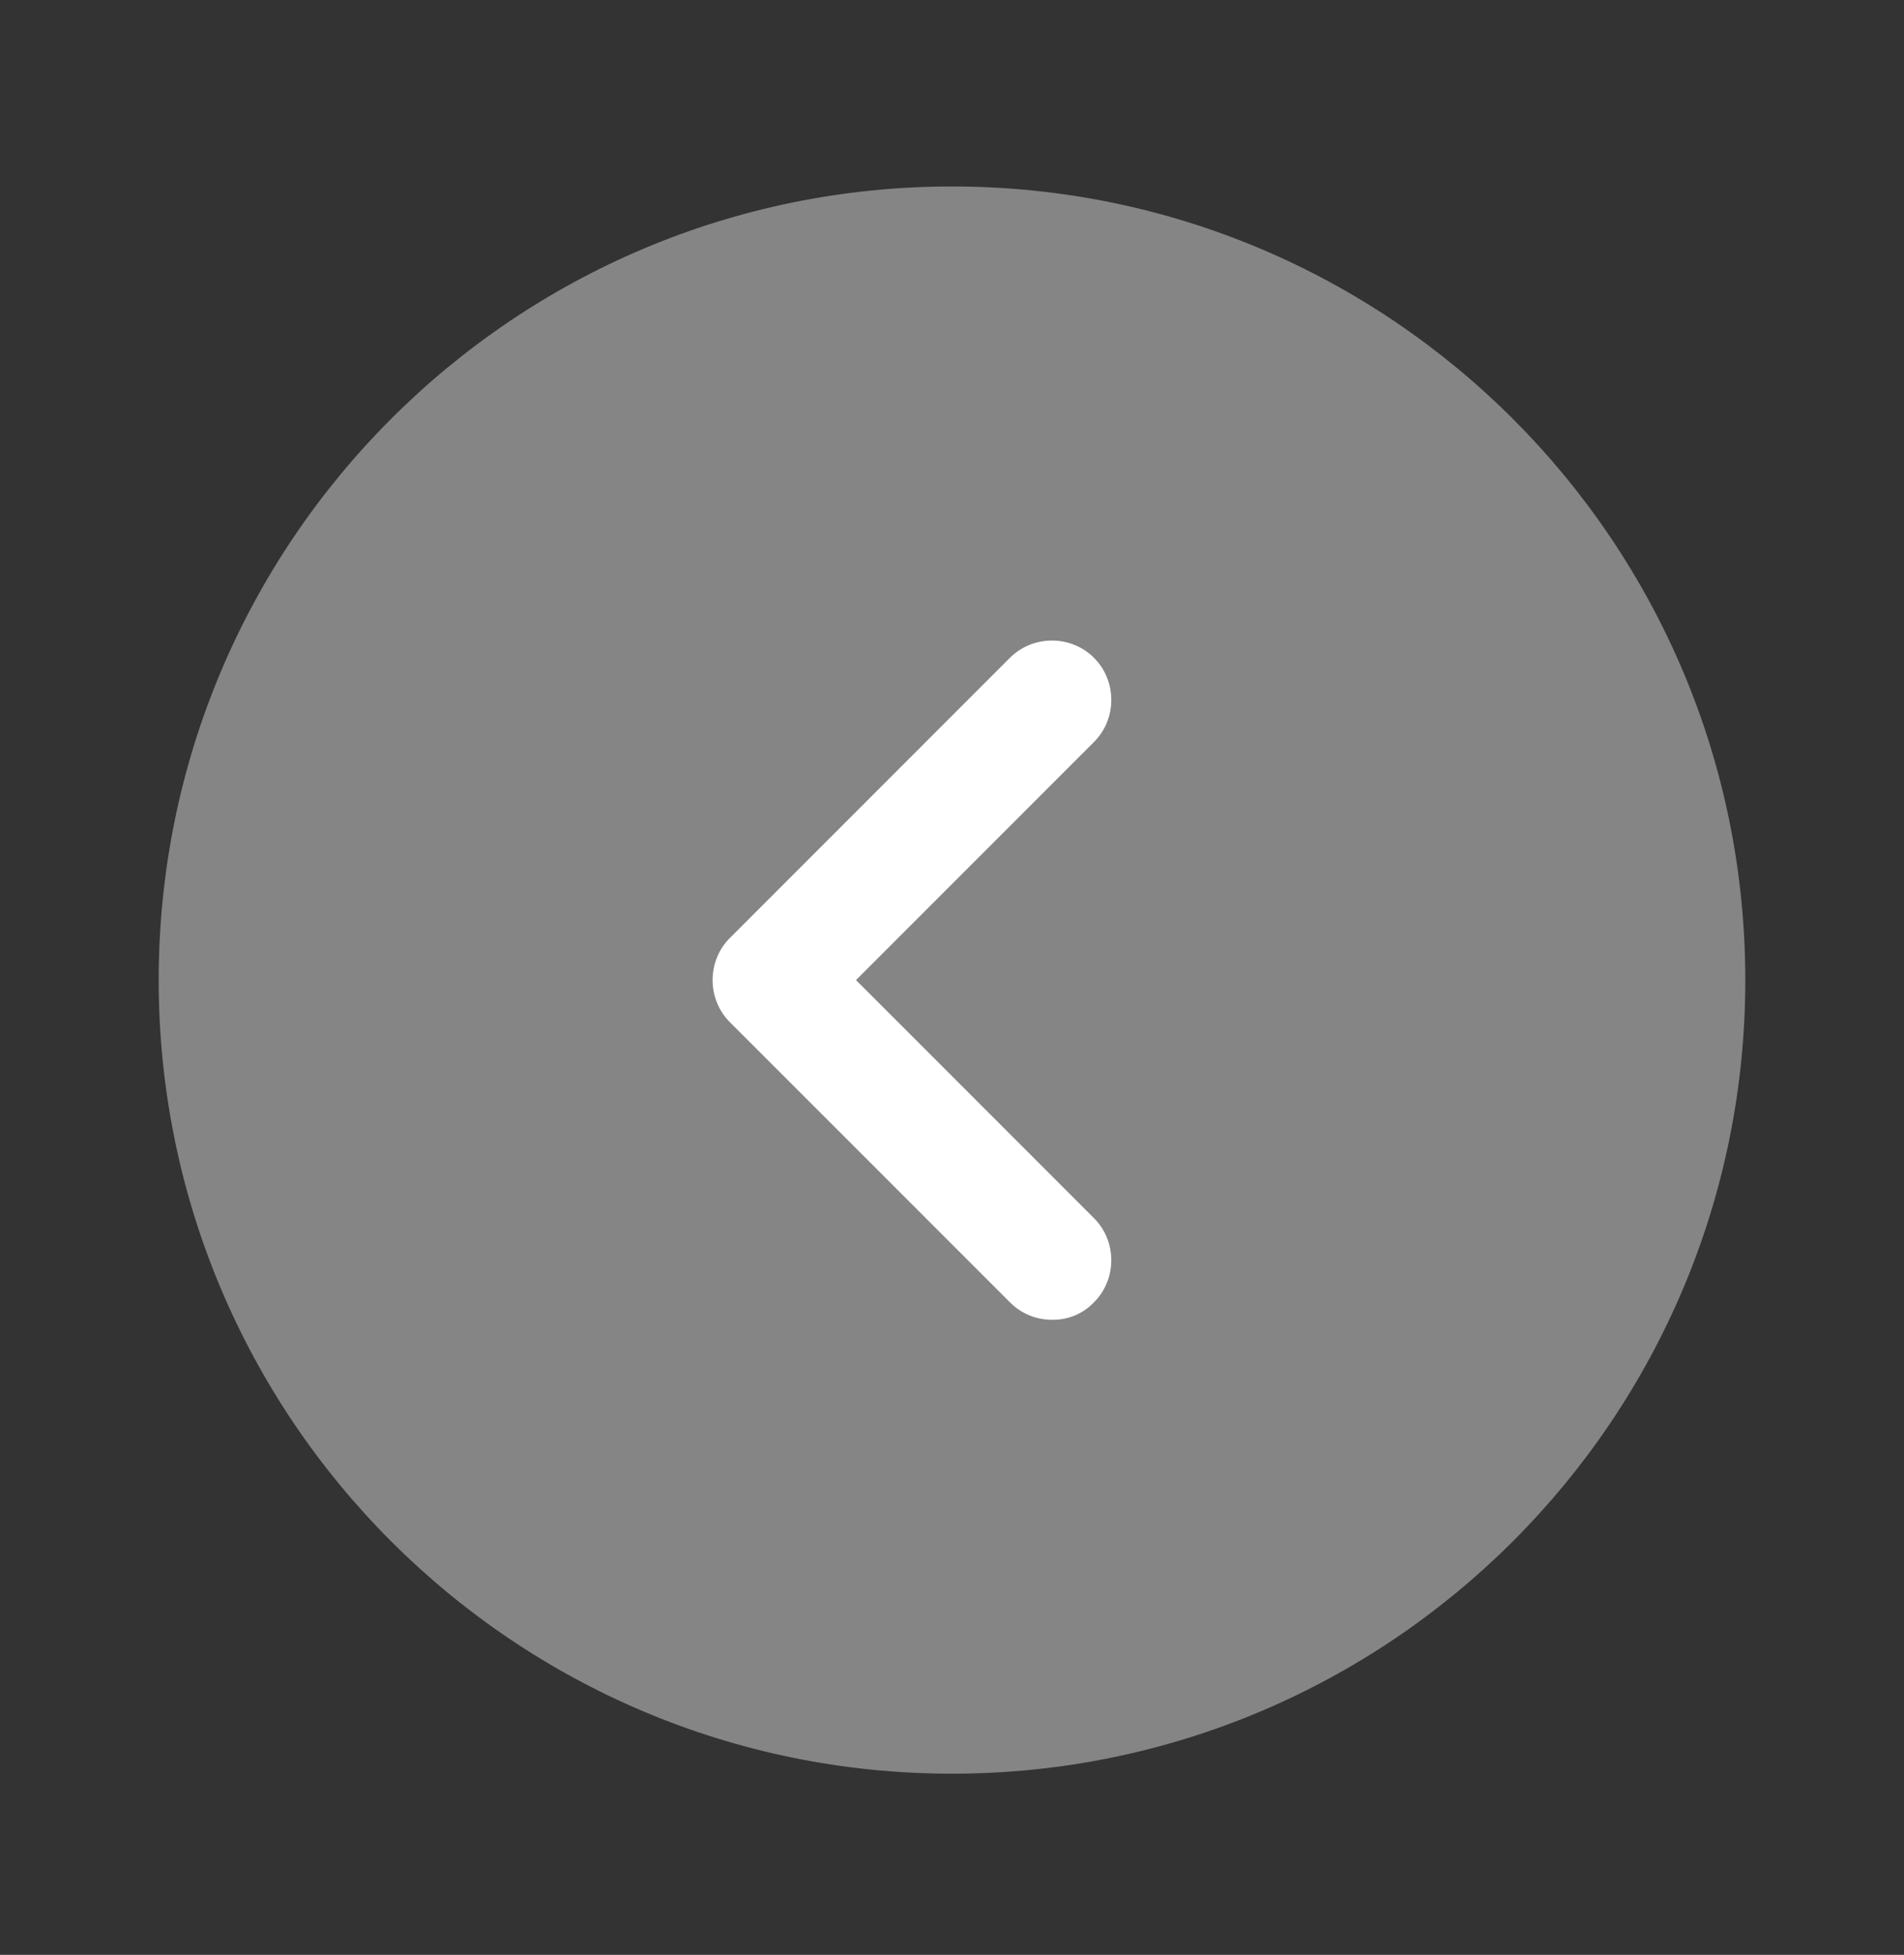 <svg width="38" height="39" viewBox="0 0 38 39" fill="none" xmlns="http://www.w3.org/2000/svg">
    <rect x="0" y="0" width="38" height="39" fill="#333333" stroke="none"/>
    <path opacity=".4" d="M19 35.386c8.745 0 15.833-7.088 15.833-15.833C34.833 10.81 27.745 3.72 19 3.72c-8.744 0-15.833 7.089-15.833 15.833 0 8.745 7.089 15.833 15.833 15.833z" fill="#fff"/>
    <path d="M20.995 26.33c-.3 0-.602-.111-.839-.349l-5.59-5.589c-.458-.459-.458-1.219 0-1.678l5.59-5.59c.46-.459 1.22-.459 1.678 0 .46.46.46 1.22 0 1.679l-4.75 4.75 4.75 4.75c.46.46.46 1.22 0 1.678a1.124 1.124 0 0 1-.839.349z" fill="#fff"/>
</svg>
